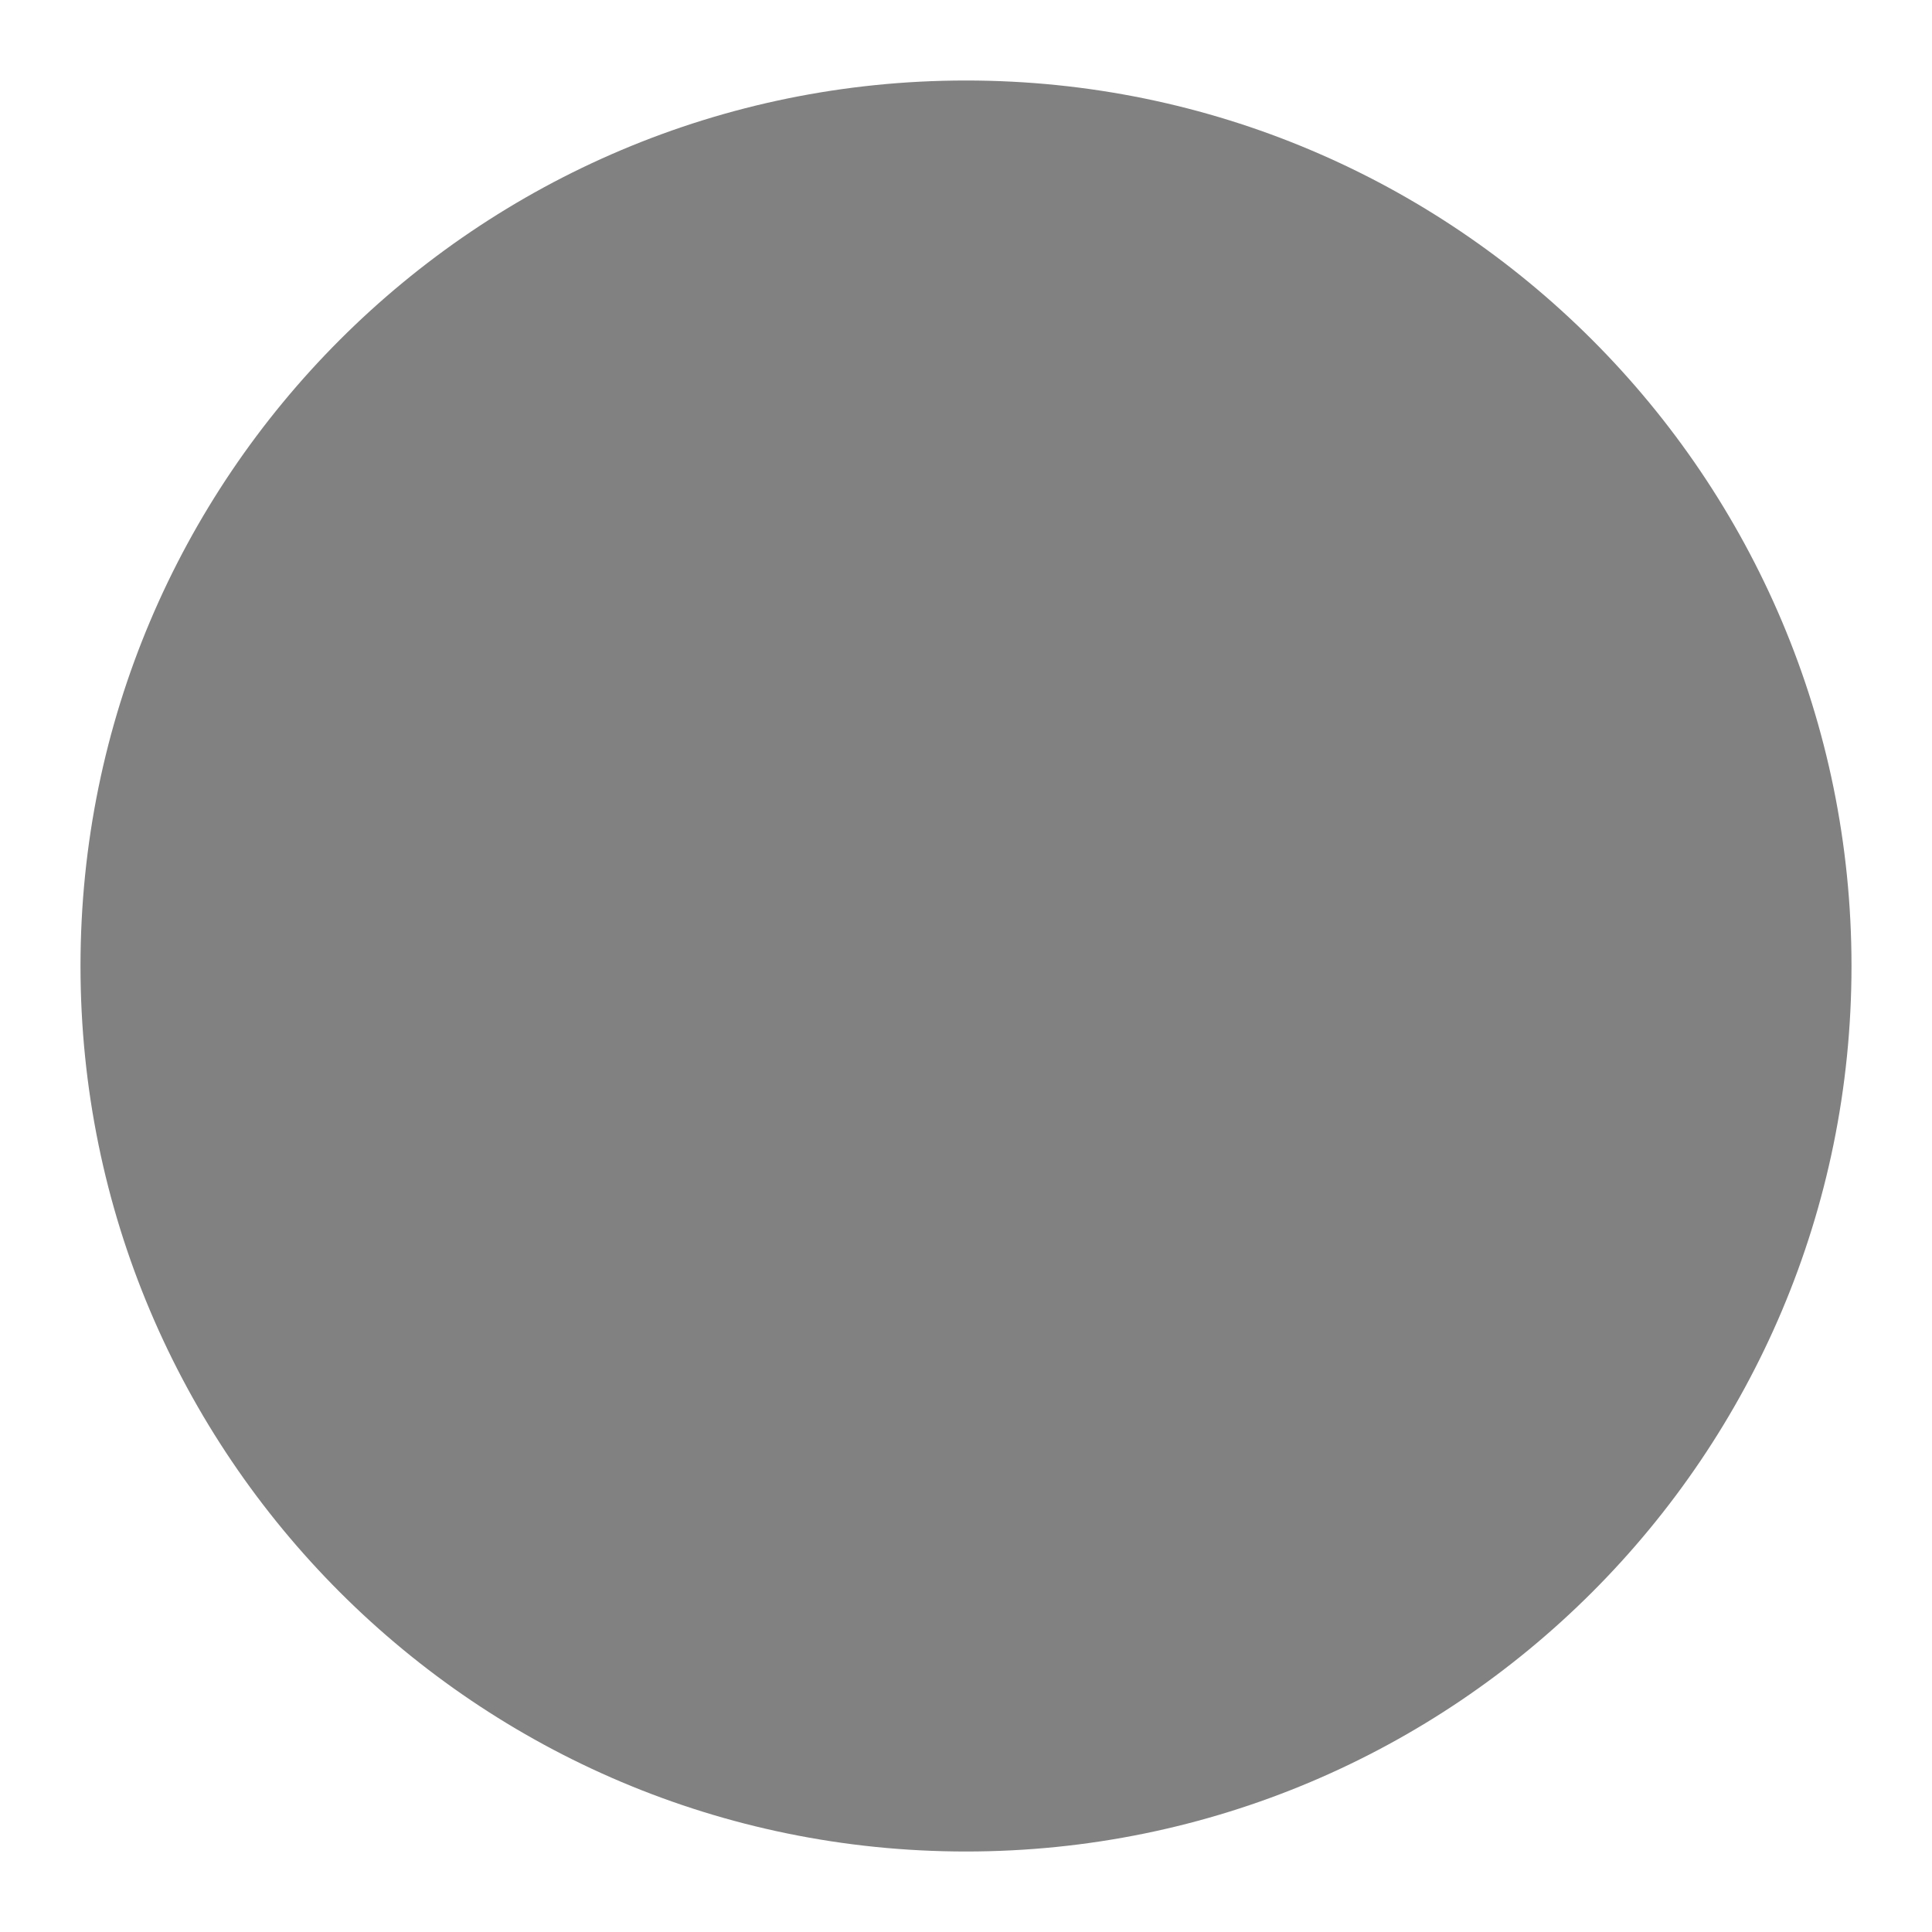 <svg width="12" height="12" viewBox="0 0 12 12" version="1.1" xmlns="http://www.w3.org/2000/svg" xmlns:xlink="http://www.w3.org/1999/xlink">
<title>csssliderDot 1</title>
<desc>Created using Figma</desc>
<g id="Canvas" transform="translate(-692 -3064)">
<g id="csssliderDot 1">
<use xlink:href="#path0_fill" transform="translate(693 3065)" fill="#818181"/>
<use xlink:href="#path1_stroke" transform="translate(693 3065)" fill="#818181"/>
</g>
</g>
<defs>
<path id="path0_fill" fill-rule="evenodd" d="M 0 5C 0 2.239 2.239 0 5 0C 7.761 0 10 2.239 10 5C 10 7.761 7.761 10 5 10C 2.239 10 0 7.761 0 5Z"/>
<path id="path1_stroke" d="M 5 9.5C 2.515 9.5 0.5 7.485 0.5 5L -0.5 5C -0.5 8.038 1.962 10.5 5 10.5L 5 9.5ZM 9.5 5C 9.5 7.485 7.485 9.5 5 9.5L 5 10.5C 8.038 10.5 10.5 8.038 10.5 5L 9.5 5ZM 5 0.5C 7.485 0.5 9.5 2.515 9.5 5L 10.5 5C 10.5 1.962 8.038 -0.5 5 -0.5L 5 0.5ZM 5 -0.5C 1.962 -0.5 -0.5 1.962 -0.5 5L 0.5 5C 0.5 2.515 2.515 0.5 5 0.5L 5 -0.5Z"/>
</defs>
</svg>

